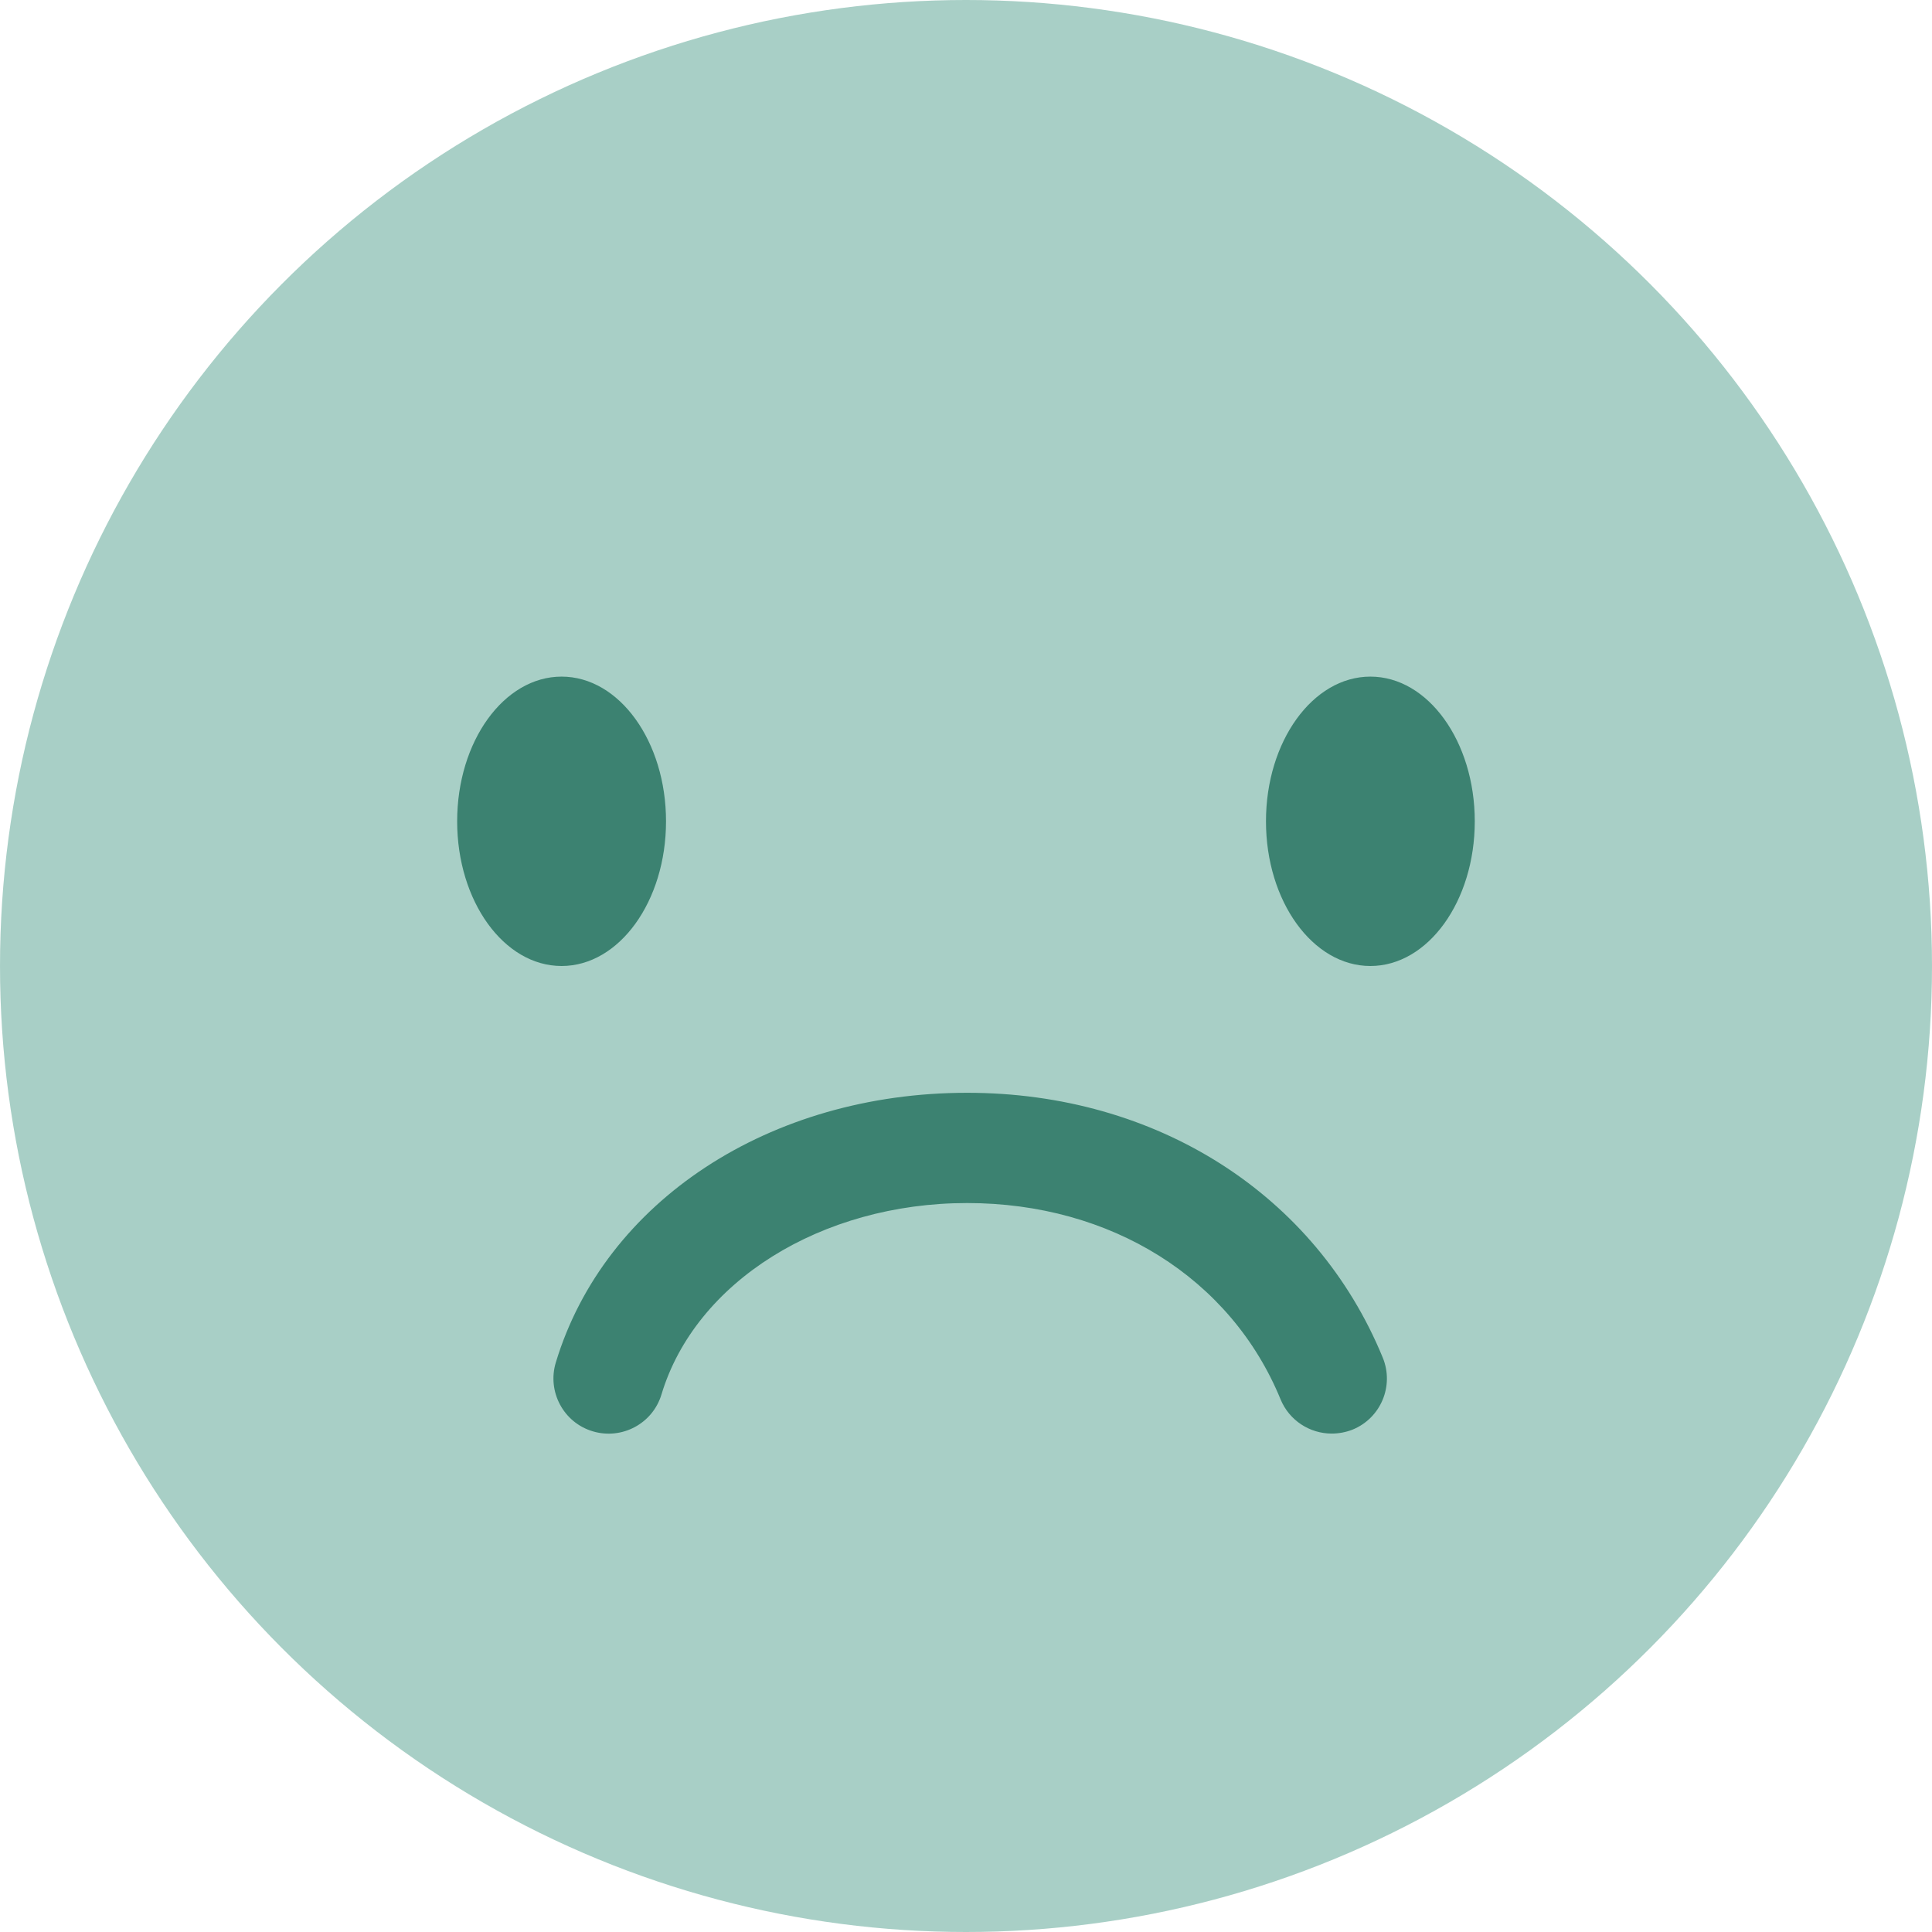 <?xml version="1.0" encoding="utf-8"?>
<!-- Generator: Adobe Illustrator 15.0.2, SVG Export Plug-In . SVG Version: 6.00 Build 0)  -->
<!DOCTYPE svg PUBLIC "-//W3C//DTD SVG 1.1//EN" "http://www.w3.org/Graphics/SVG/1.1/DTD/svg11.dtd">
<svg version="1.1" id="Layer_1" xmlns="http://www.w3.org/2000/svg" xmlns:xlink="http://www.w3.org/1999/xlink" x="0px" y="0px"
	 width="56px" height="56px" viewBox="0 0 56 56" enable-background="new 0 0 56 56" xml:space="preserve">
<g>
	<circle opacity="0.5" fill="#52A08F" enable-background="new    " cx="28" cy="28" r="28"/>
	<g>
		<path fill="#3C8271" d="M38.6,41.553c-0.631,0-1.228-0.375-1.482-0.992c-1.439-3.511-4.919-5.69-9.085-5.69
			c-4.23,0-7.875,2.281-8.859,5.546c-0.256,0.85-1.15,1.323-1.994,1.07c-0.847-0.253-1.324-1.149-1.07-1.992
			c1.413-4.68,6.203-7.82,11.923-7.82c5.49,0,10.106,2.944,12.048,7.679c0.334,0.816-0.057,1.75-0.875,2.084
			C39.006,41.516,38.801,41.553,38.6,41.553z"/>
		<ellipse fill="#3C8271" cx="39.721" cy="23.806" rx="3.026" ry="4.194"/>
		<ellipse fill="#3C8271" cx="16.278" cy="23.806" rx="3.027" ry="4.194"/>
	</g>
</g>
</svg>
